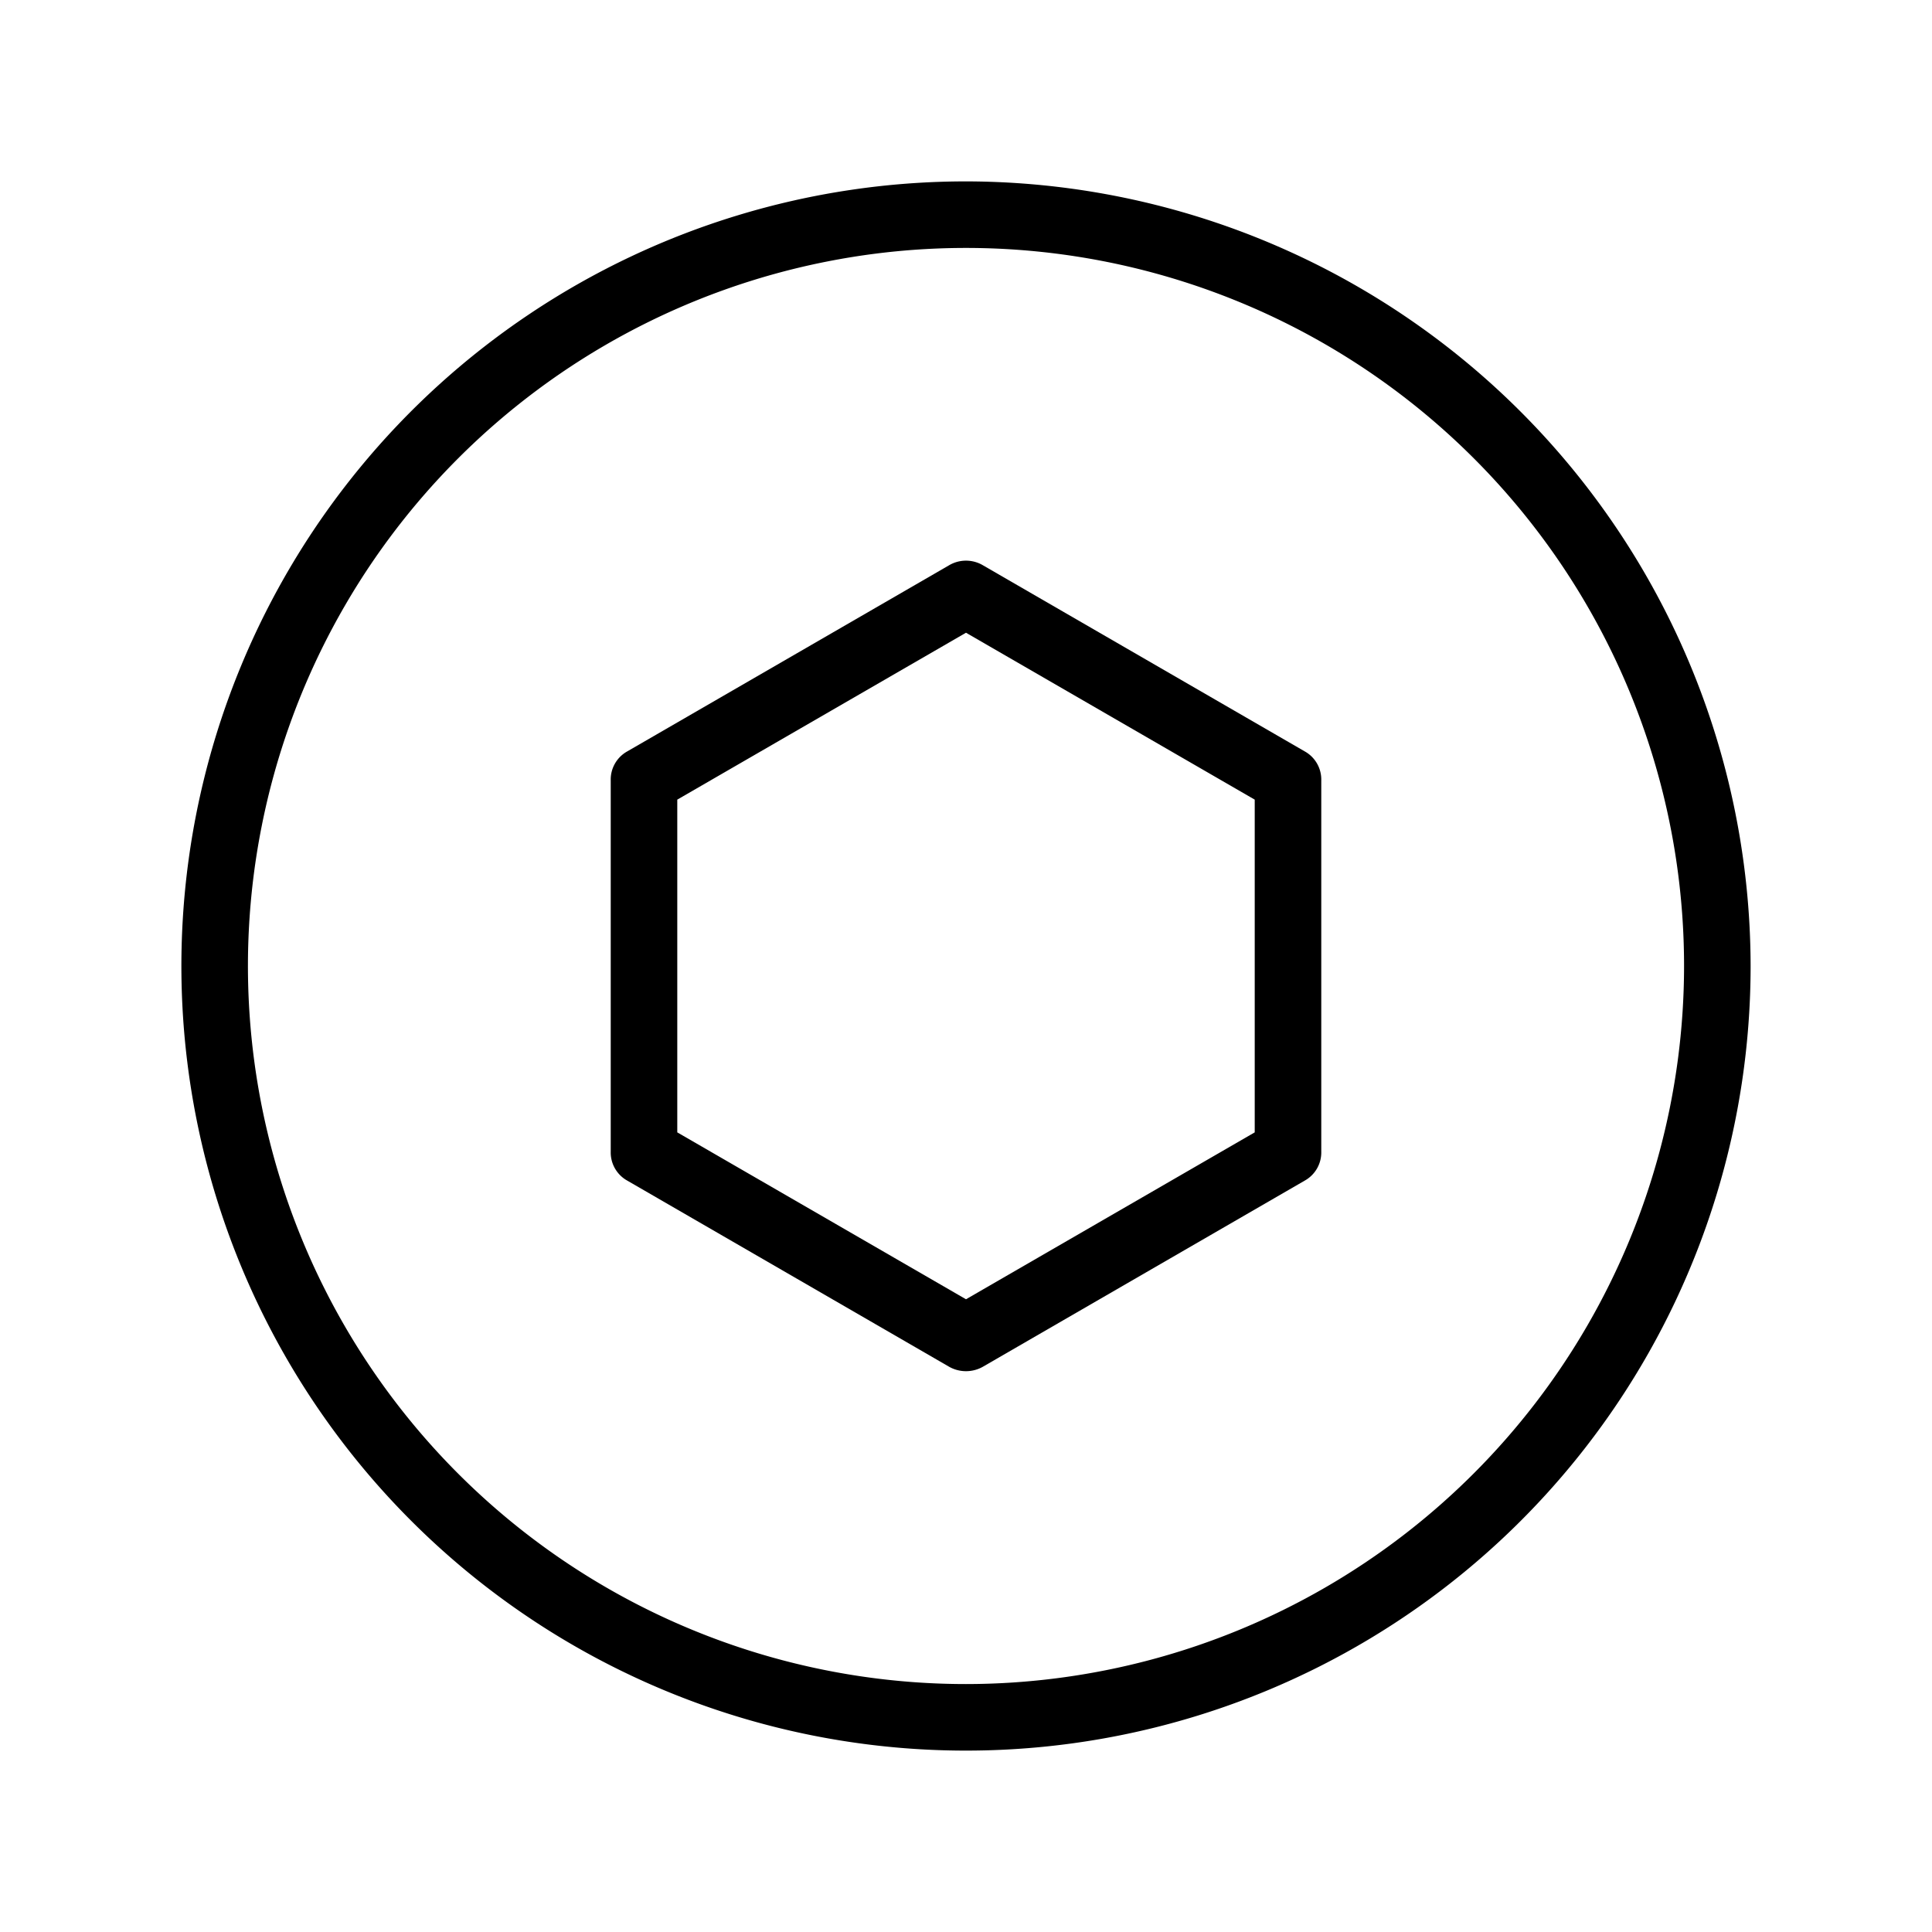 <!-- © Red Hat, Inc. CC-BY-4.0 licensed --><svg xmlns="http://www.w3.org/2000/svg" viewBox="0 0 36 36"><path d="m24.31 14-6-3.47a.62.62 0 0 0-.62 0l-6 3.47a.6.6 0 0 0-.31.54v6.92a.6.6 0 0 0 .31.54l6 3.47a.64.64 0 0 0 .62 0l6-3.47a.6.6 0 0 0 .31-.54v-6.92a.6.6 0 0 0-.31-.54Zm-.93 7.1L18 24.21l-5.38-3.11v-6.2L18 11.79l5.38 3.11Z"/><path d="M18 3.38A14.62 14.62 0 1 0 32.62 18 14.64 14.64 0 0 0 18 3.38Zm0 28A13.38 13.38 0 1 1 31.38 18 13.39 13.39 0 0 1 18 31.38Z"/></svg>